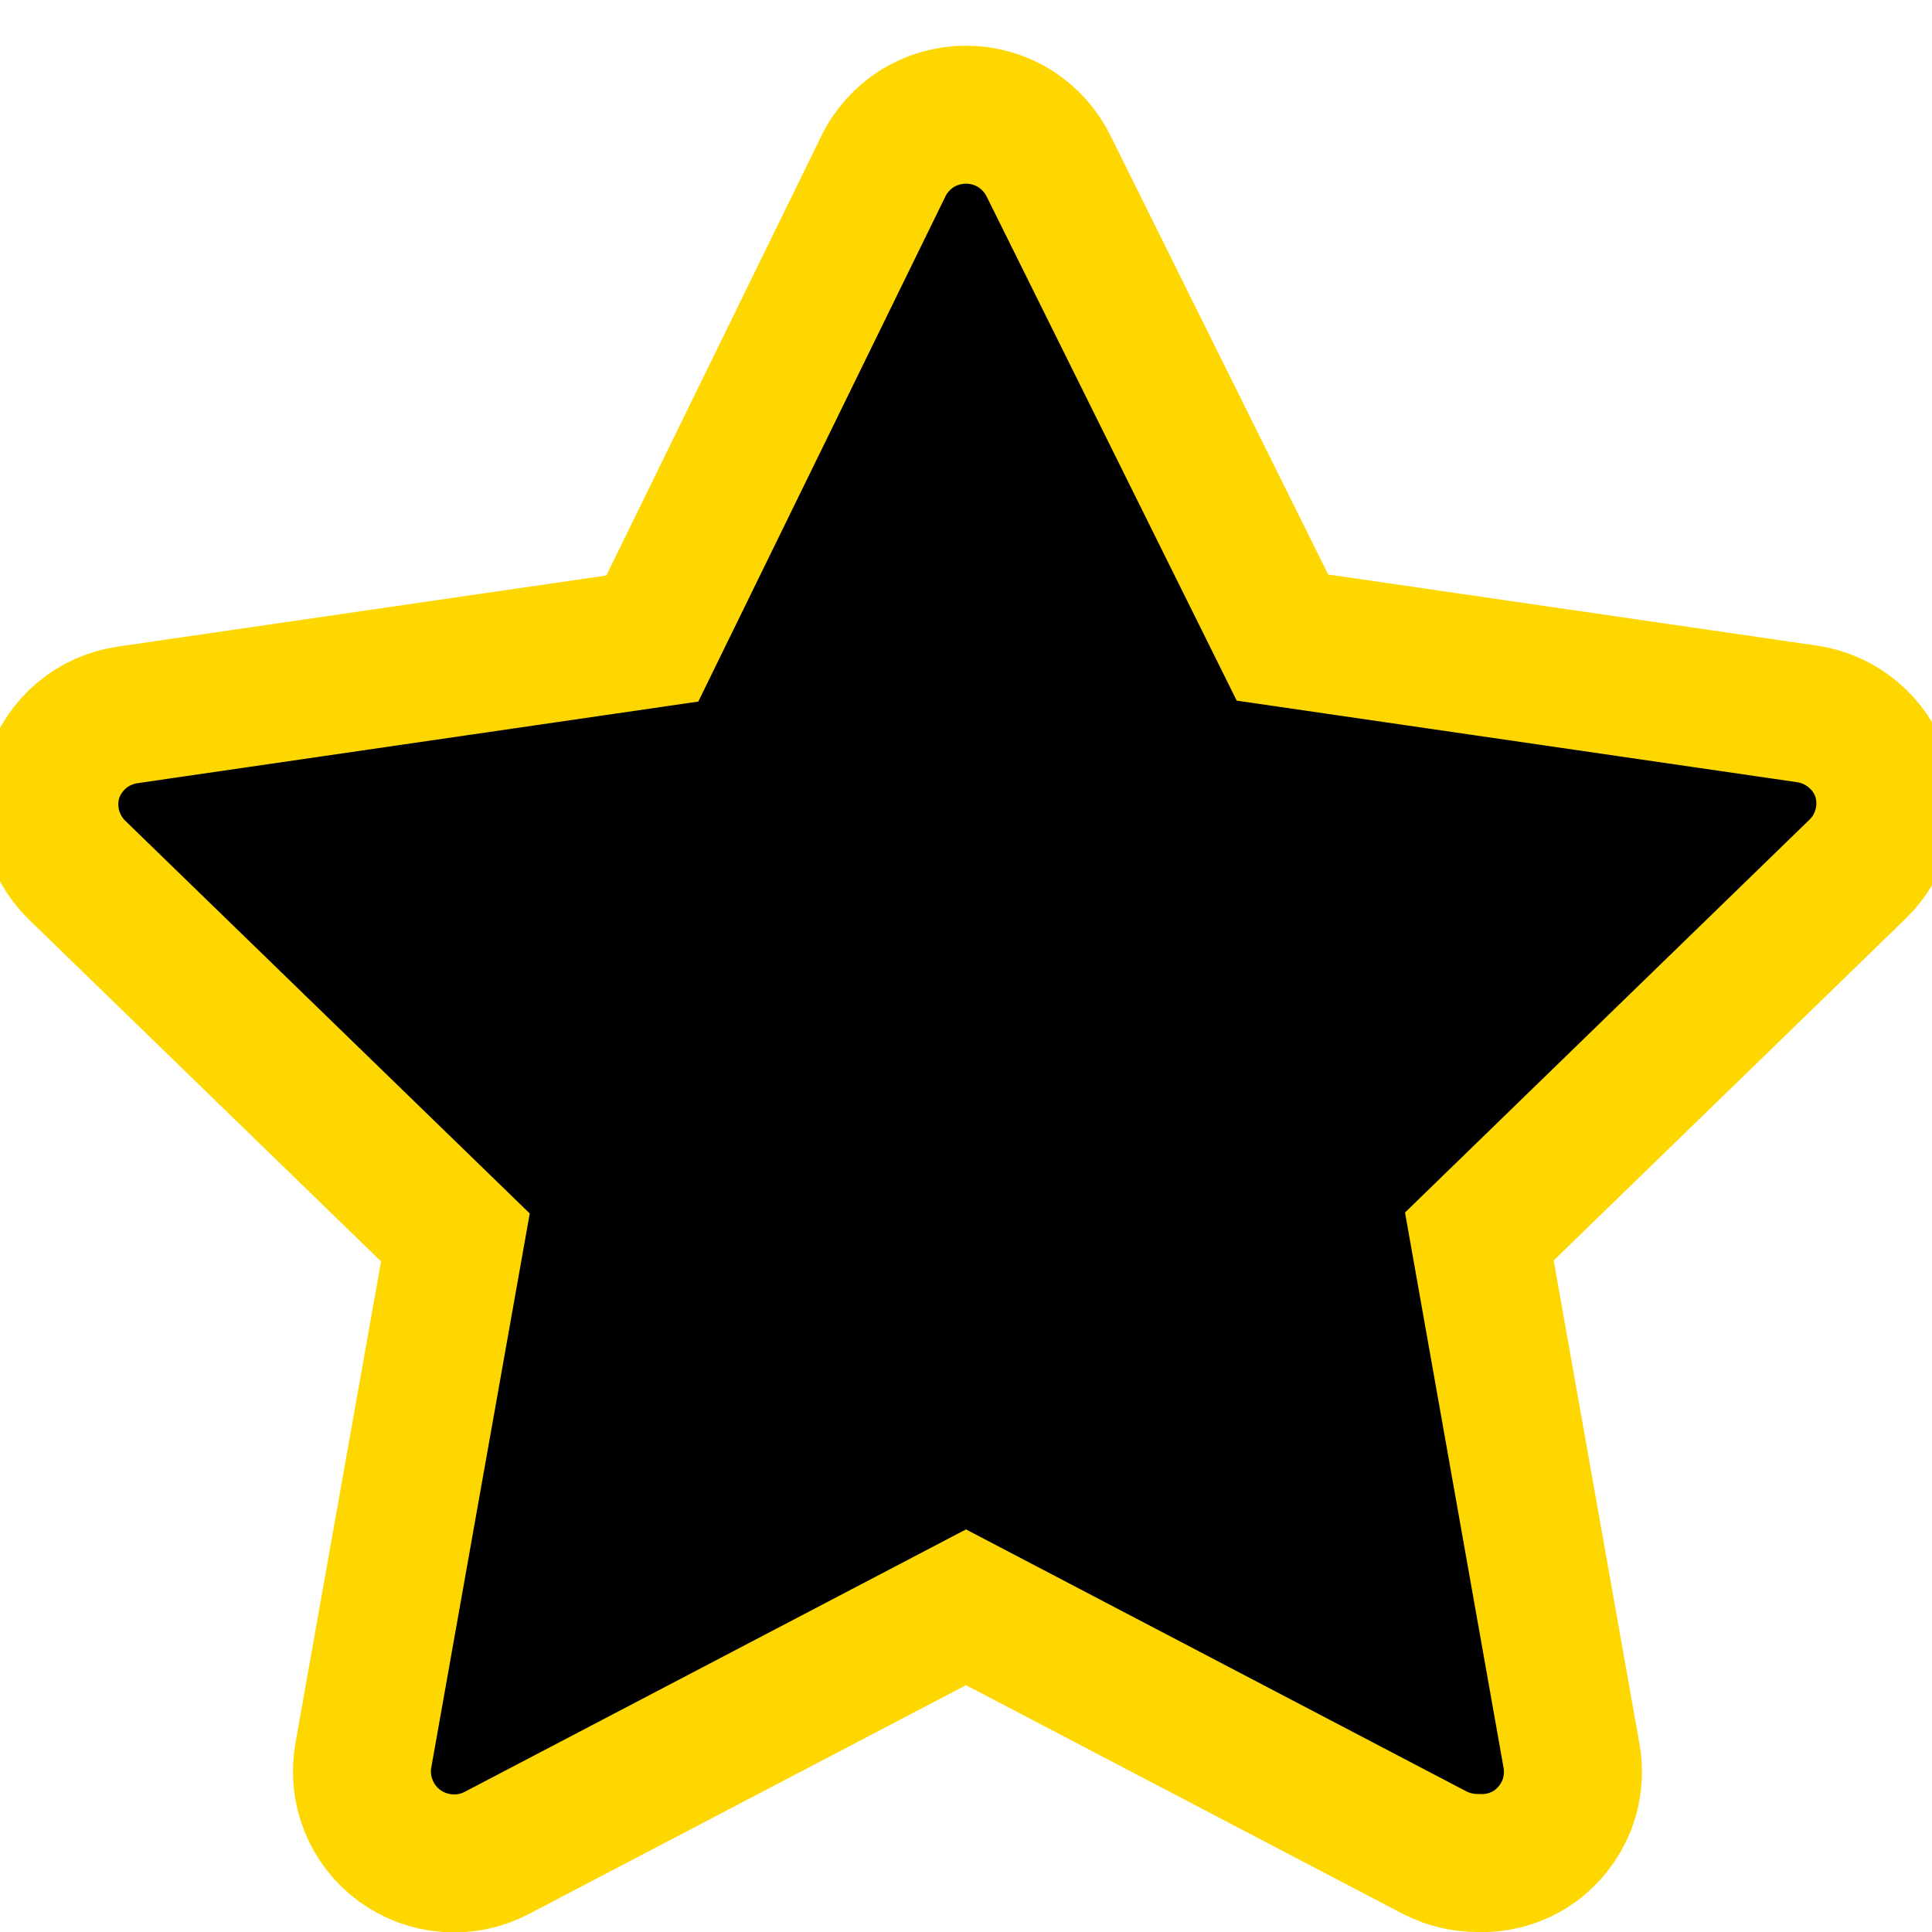 <svg width="14" height="14" viewBox="0 0 14 14" fill="inherit" stroke="gold" xmlns="http://www.w3.org/2000/svg">
<path d="M10.707 13.5C10.6 13.5 10.495 13.475 10.4 13.427L7 11.647L3.6 13.427C3.489 13.485 3.365 13.511 3.241 13.501C3.116 13.492 2.997 13.448 2.896 13.375C2.795 13.301 2.717 13.201 2.671 13.085C2.624 12.969 2.611 12.843 2.633 12.72L3.3 8.967L0.553 6.3C0.467 6.214 0.407 6.107 0.377 5.99C0.348 5.872 0.351 5.749 0.387 5.633C0.425 5.515 0.496 5.41 0.592 5.329C0.687 5.249 0.803 5.198 0.927 5.18L4.727 4.627L6.4 1.207C6.454 1.094 6.54 0.999 6.646 0.932C6.752 0.866 6.875 0.831 7 0.831C7.125 0.831 7.248 0.866 7.354 0.932C7.46 0.999 7.545 1.094 7.6 1.207L9.293 4.62L13.093 5.173C13.217 5.191 13.333 5.243 13.428 5.323C13.524 5.403 13.595 5.508 13.633 5.627C13.668 5.742 13.672 5.866 13.642 5.983C13.613 6.101 13.552 6.208 13.466 6.293L10.72 8.96L11.386 12.713C11.41 12.838 11.398 12.967 11.351 13.086C11.303 13.204 11.223 13.306 11.12 13.38C10.999 13.465 10.854 13.507 10.707 13.5Z" />
</svg>
